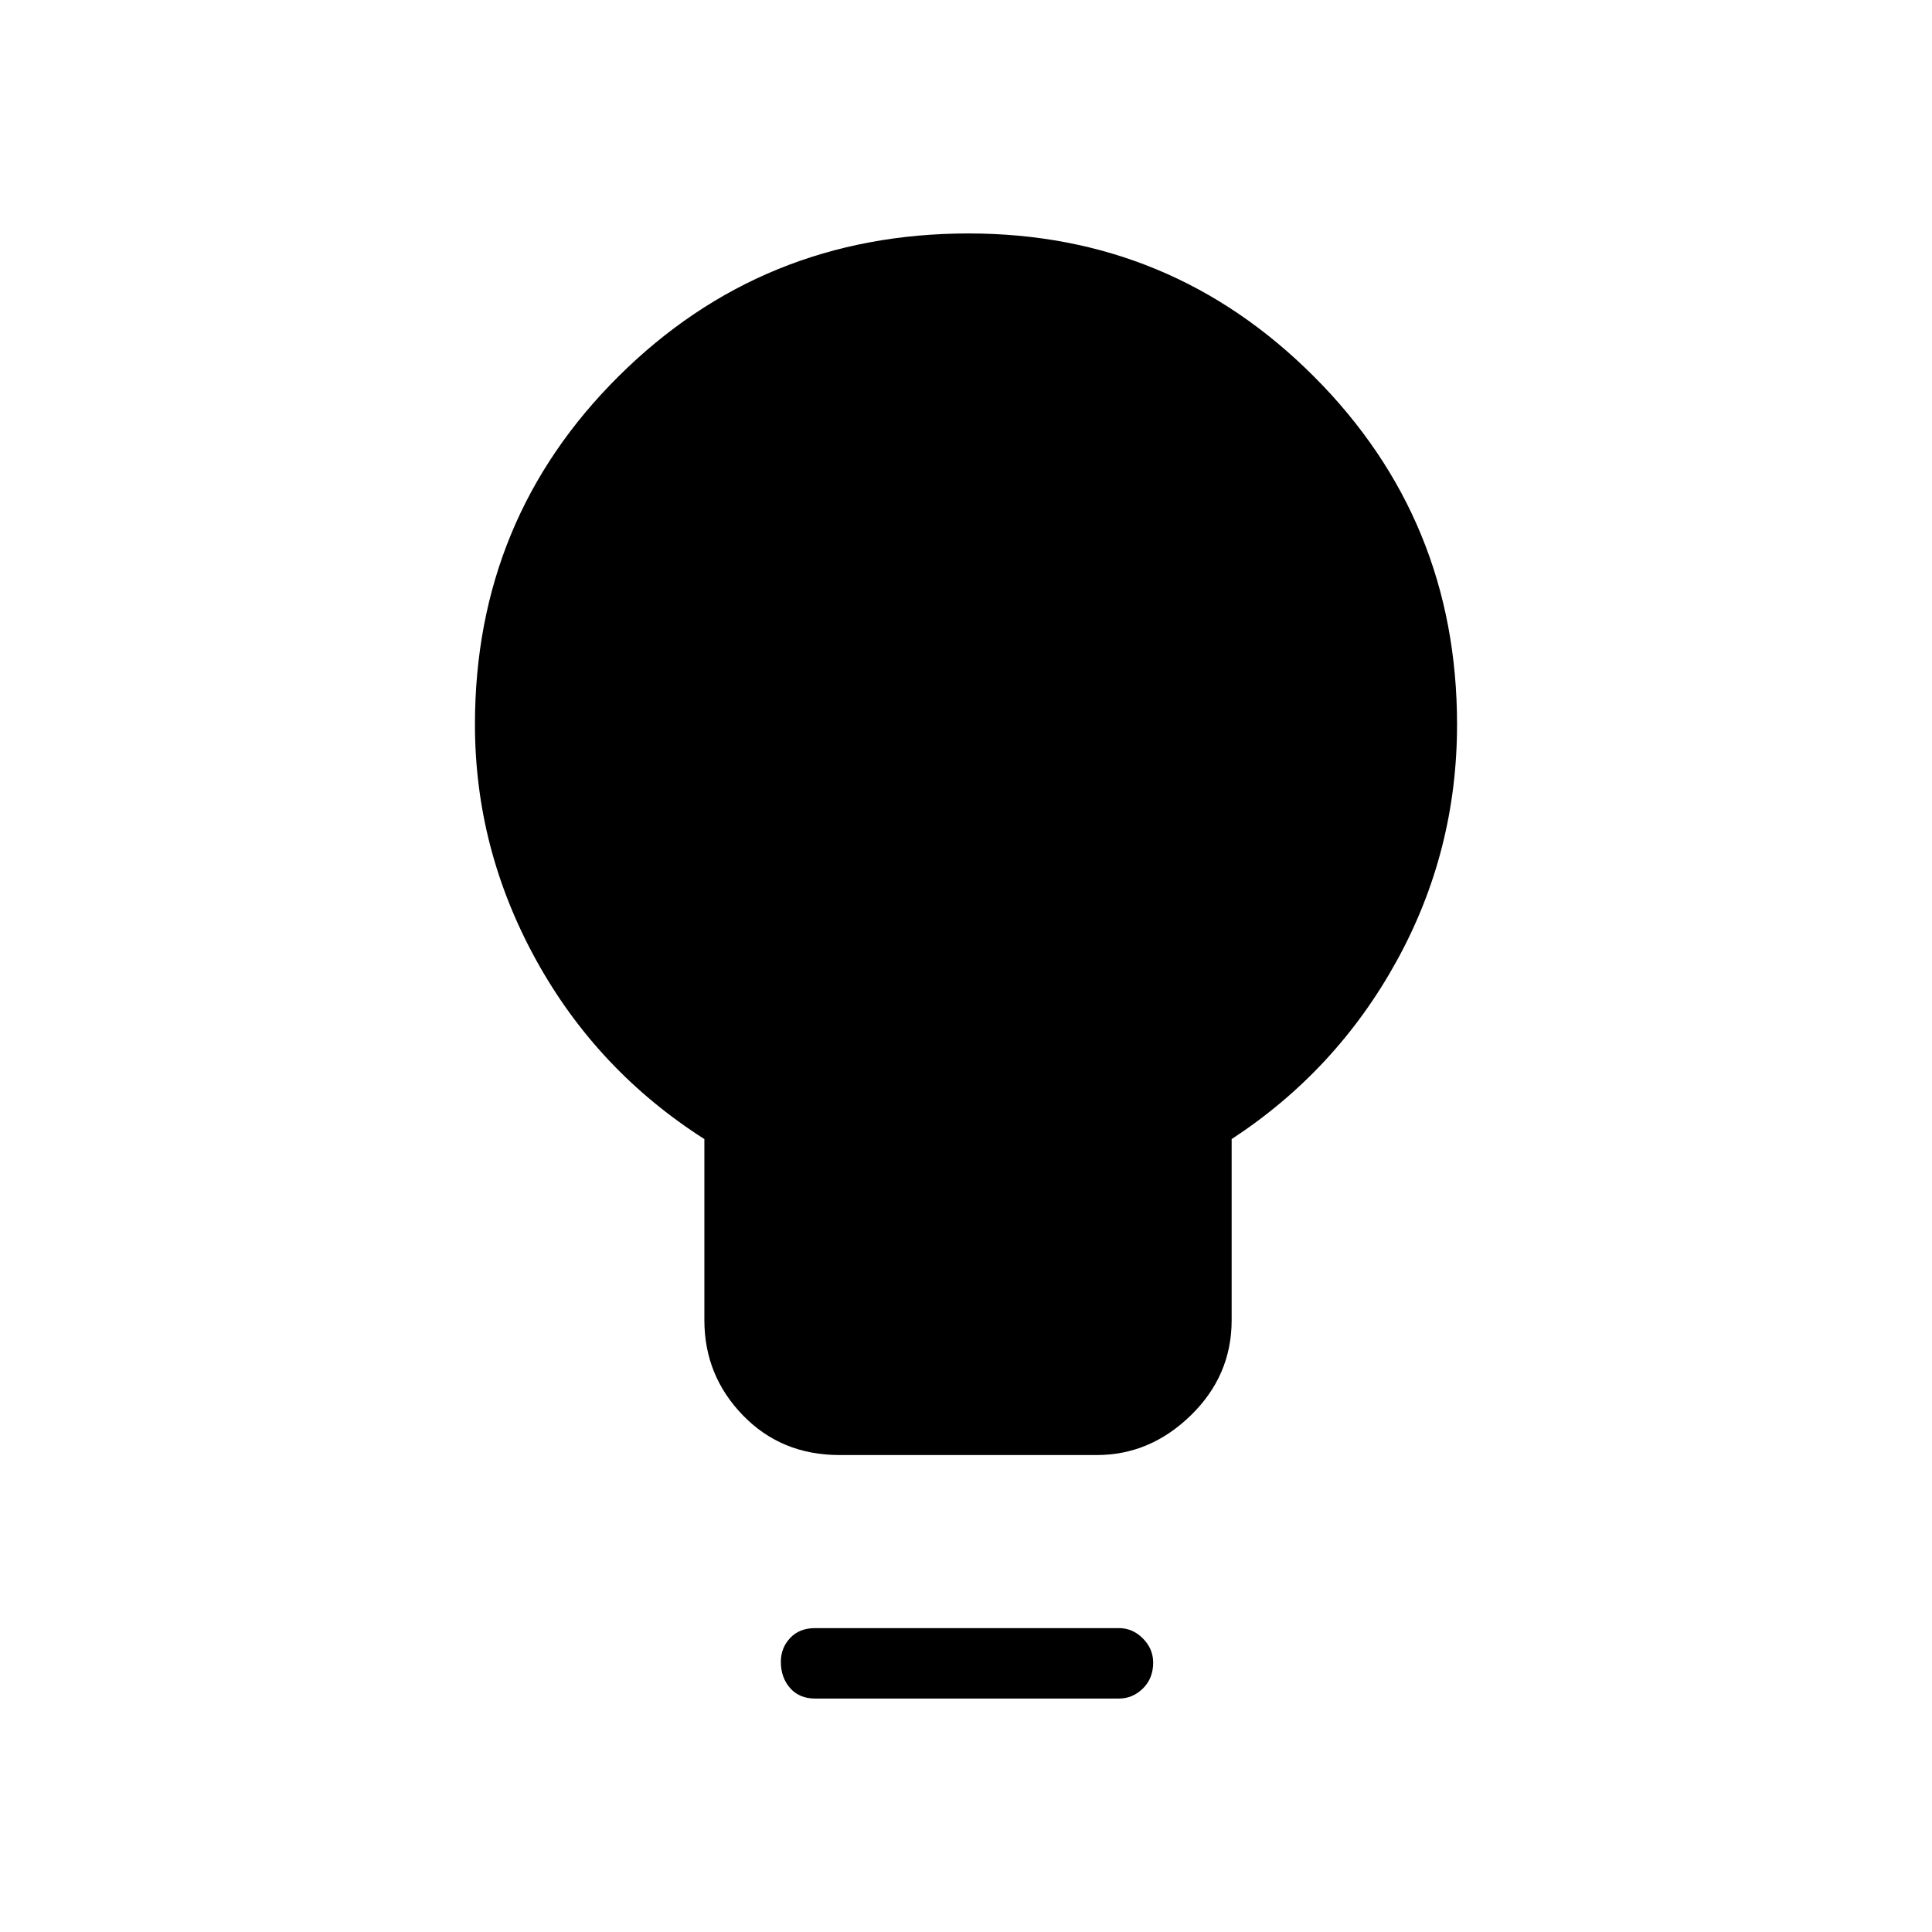 <svg xmlns="http://www.w3.org/2000/svg" height="48" viewBox="0 -960 960 960" width="48"><path d="M417.13-237q-28.88 0-48-19.75Q350-276.5 350-304v-90q-53.37-34.02-83.69-89.11Q236-538.2 236-600q0-102.12 71.41-173.06Q378.83-844 481.31-844q100.64 0 171.67 71.18Q724-701.64 724-600q0 63-30 117.5T612-394v90q0 27.5-20.25 47.25T545-237H417.13ZM405-116q-7.8 0-12.4-5.21-4.6-5.21-4.6-13.07 0-6.86 4.6-11.79Q397.2-151 405-151h151q6.8 0 11.9 5.14 5.1 5.14 5.1 12 0 7.86-5.1 12.86-5.1 5-11.9 5H405Z"/></svg>